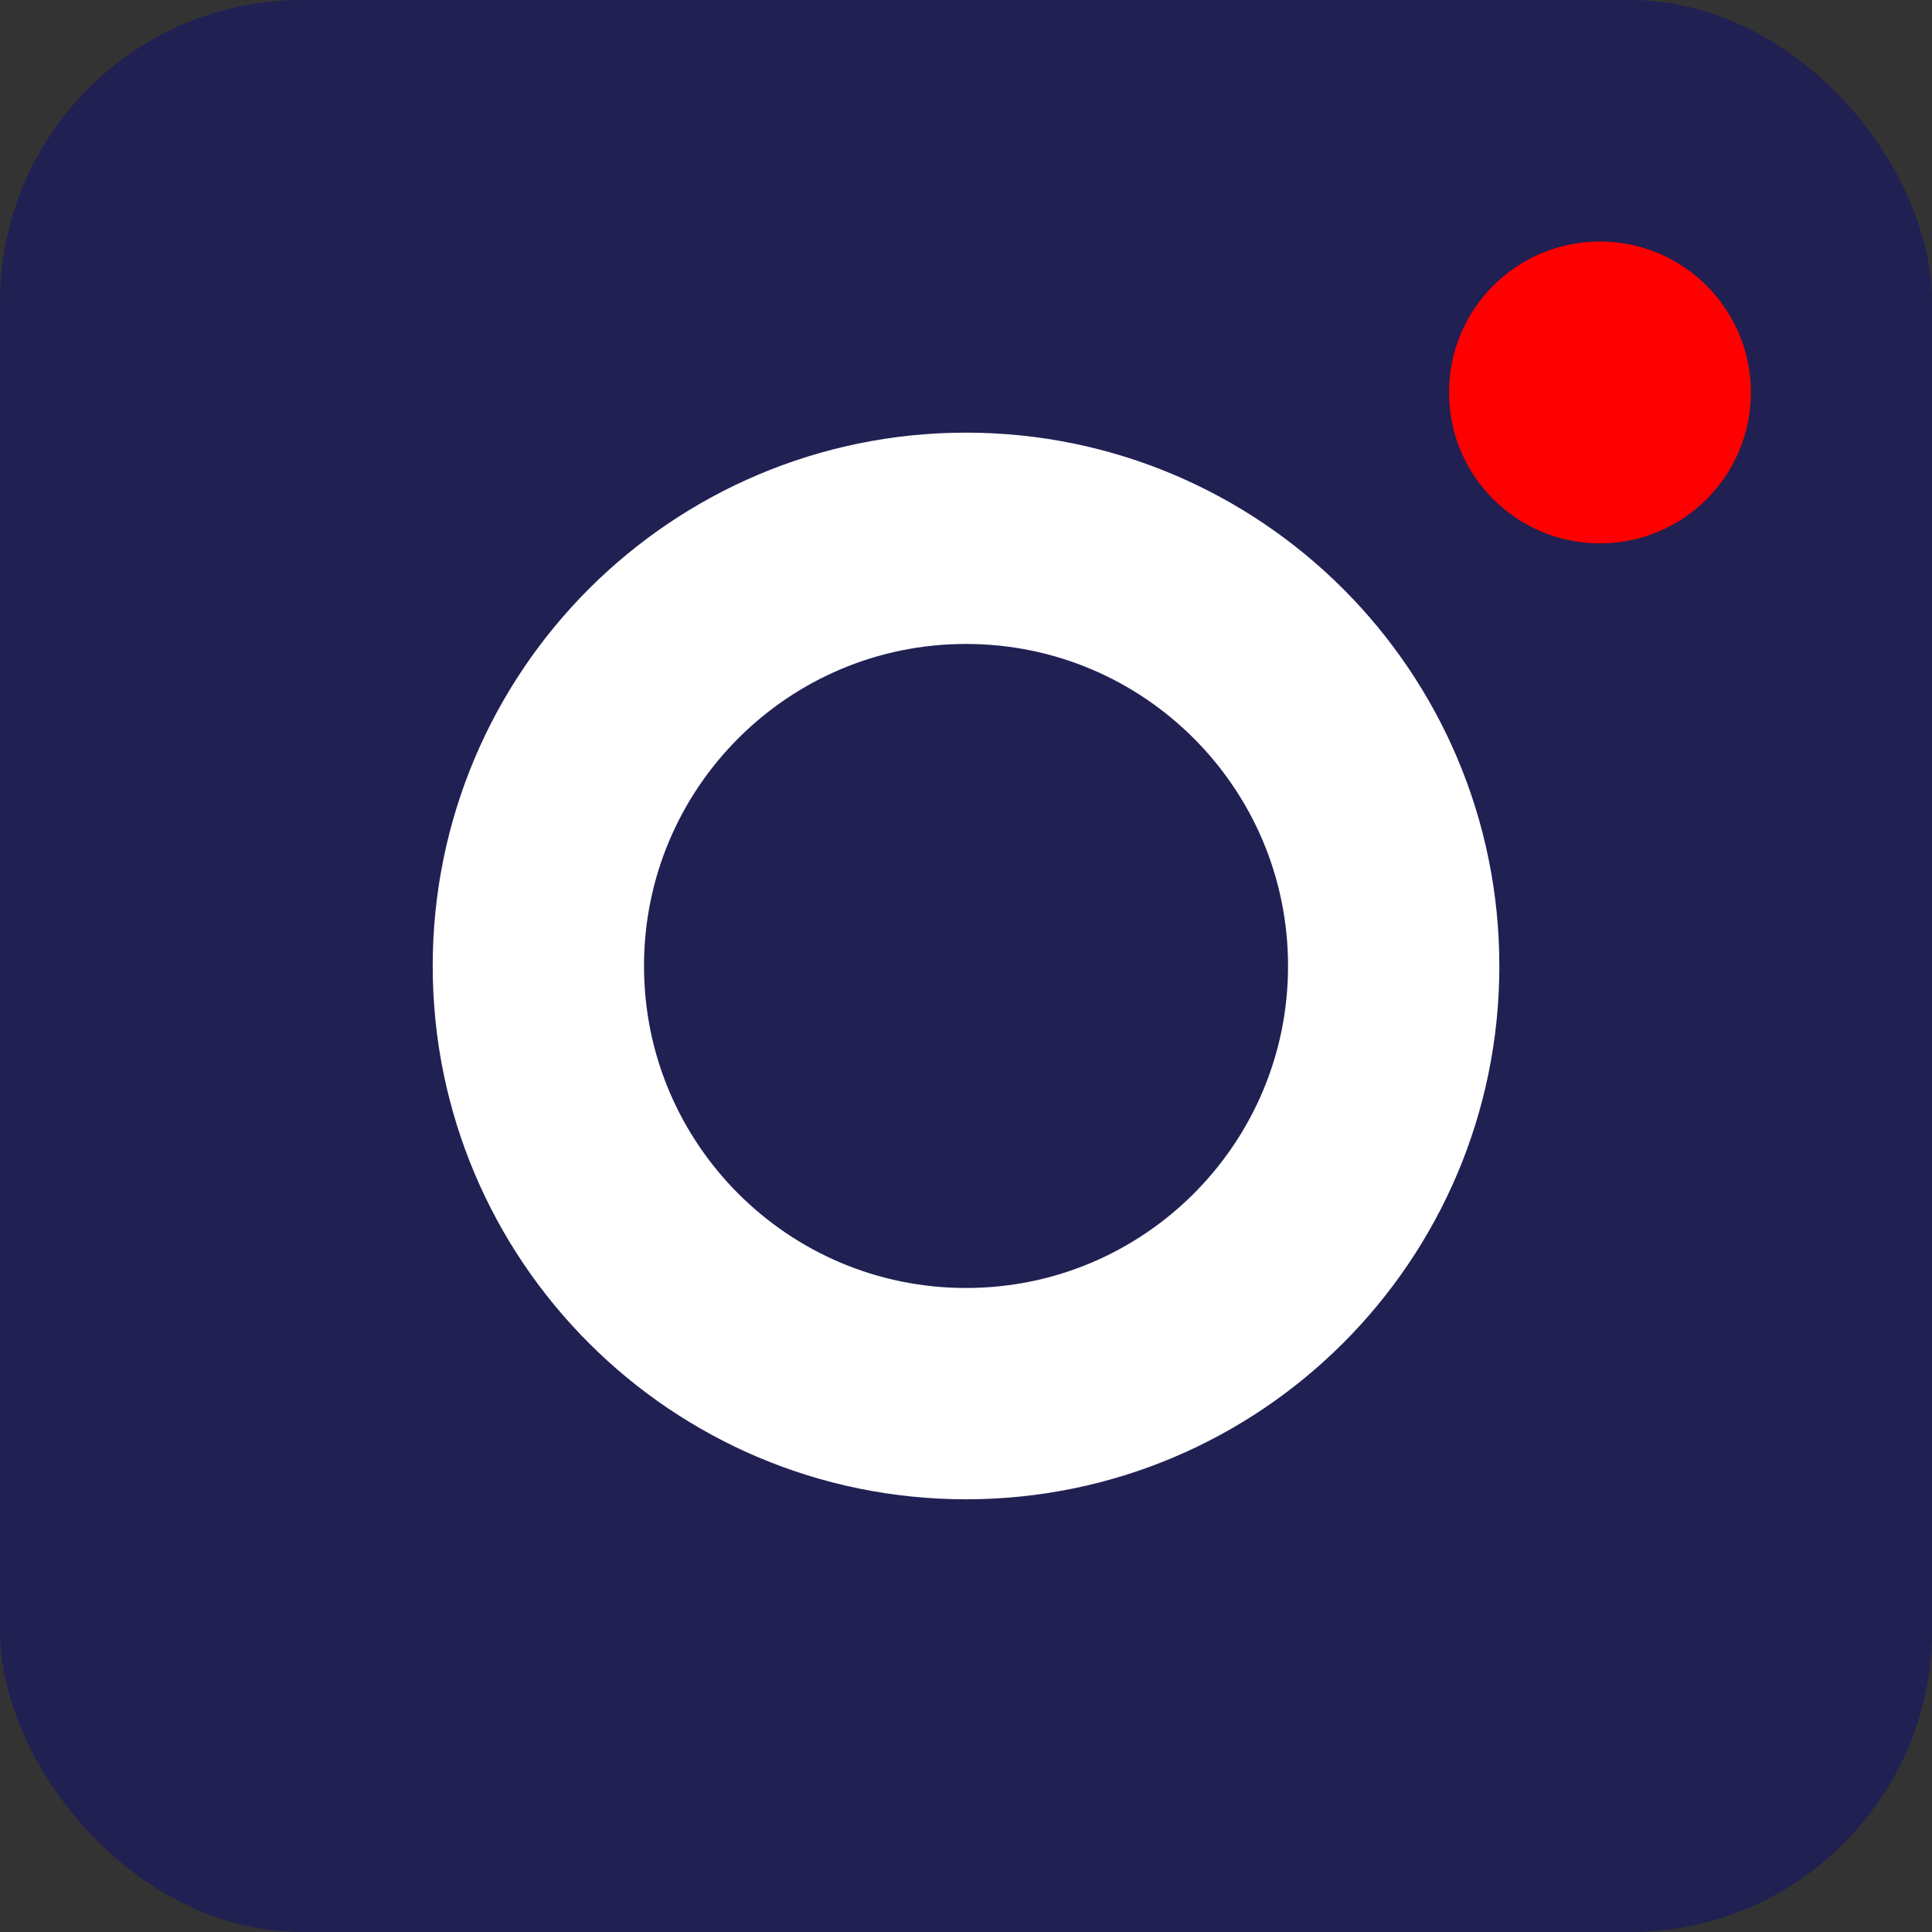
<svg width="32" height="32" viewBox="0 0 32 32" fill="none" xmlns="http://www.w3.org/2000/svg">
<rect x="0" y="0" width="32" height="32" fill="#333333" stroke="none"/>
<rect width="32" height="32" rx="5" fill="#202053"/>
<circle cx="26.5" cy="6.5" r="2.5" fill="red"/>
<path d="M16 23.083C19.912 23.083 23.084 19.912 23.084 16C23.084 12.088 19.912 8.916 16 8.916C12.088 8.916 8.917 12.088 8.917 16C8.917 19.912 12.088 23.083 16 23.083Z" stroke="white" stroke-width="3.5"/>
</svg>


